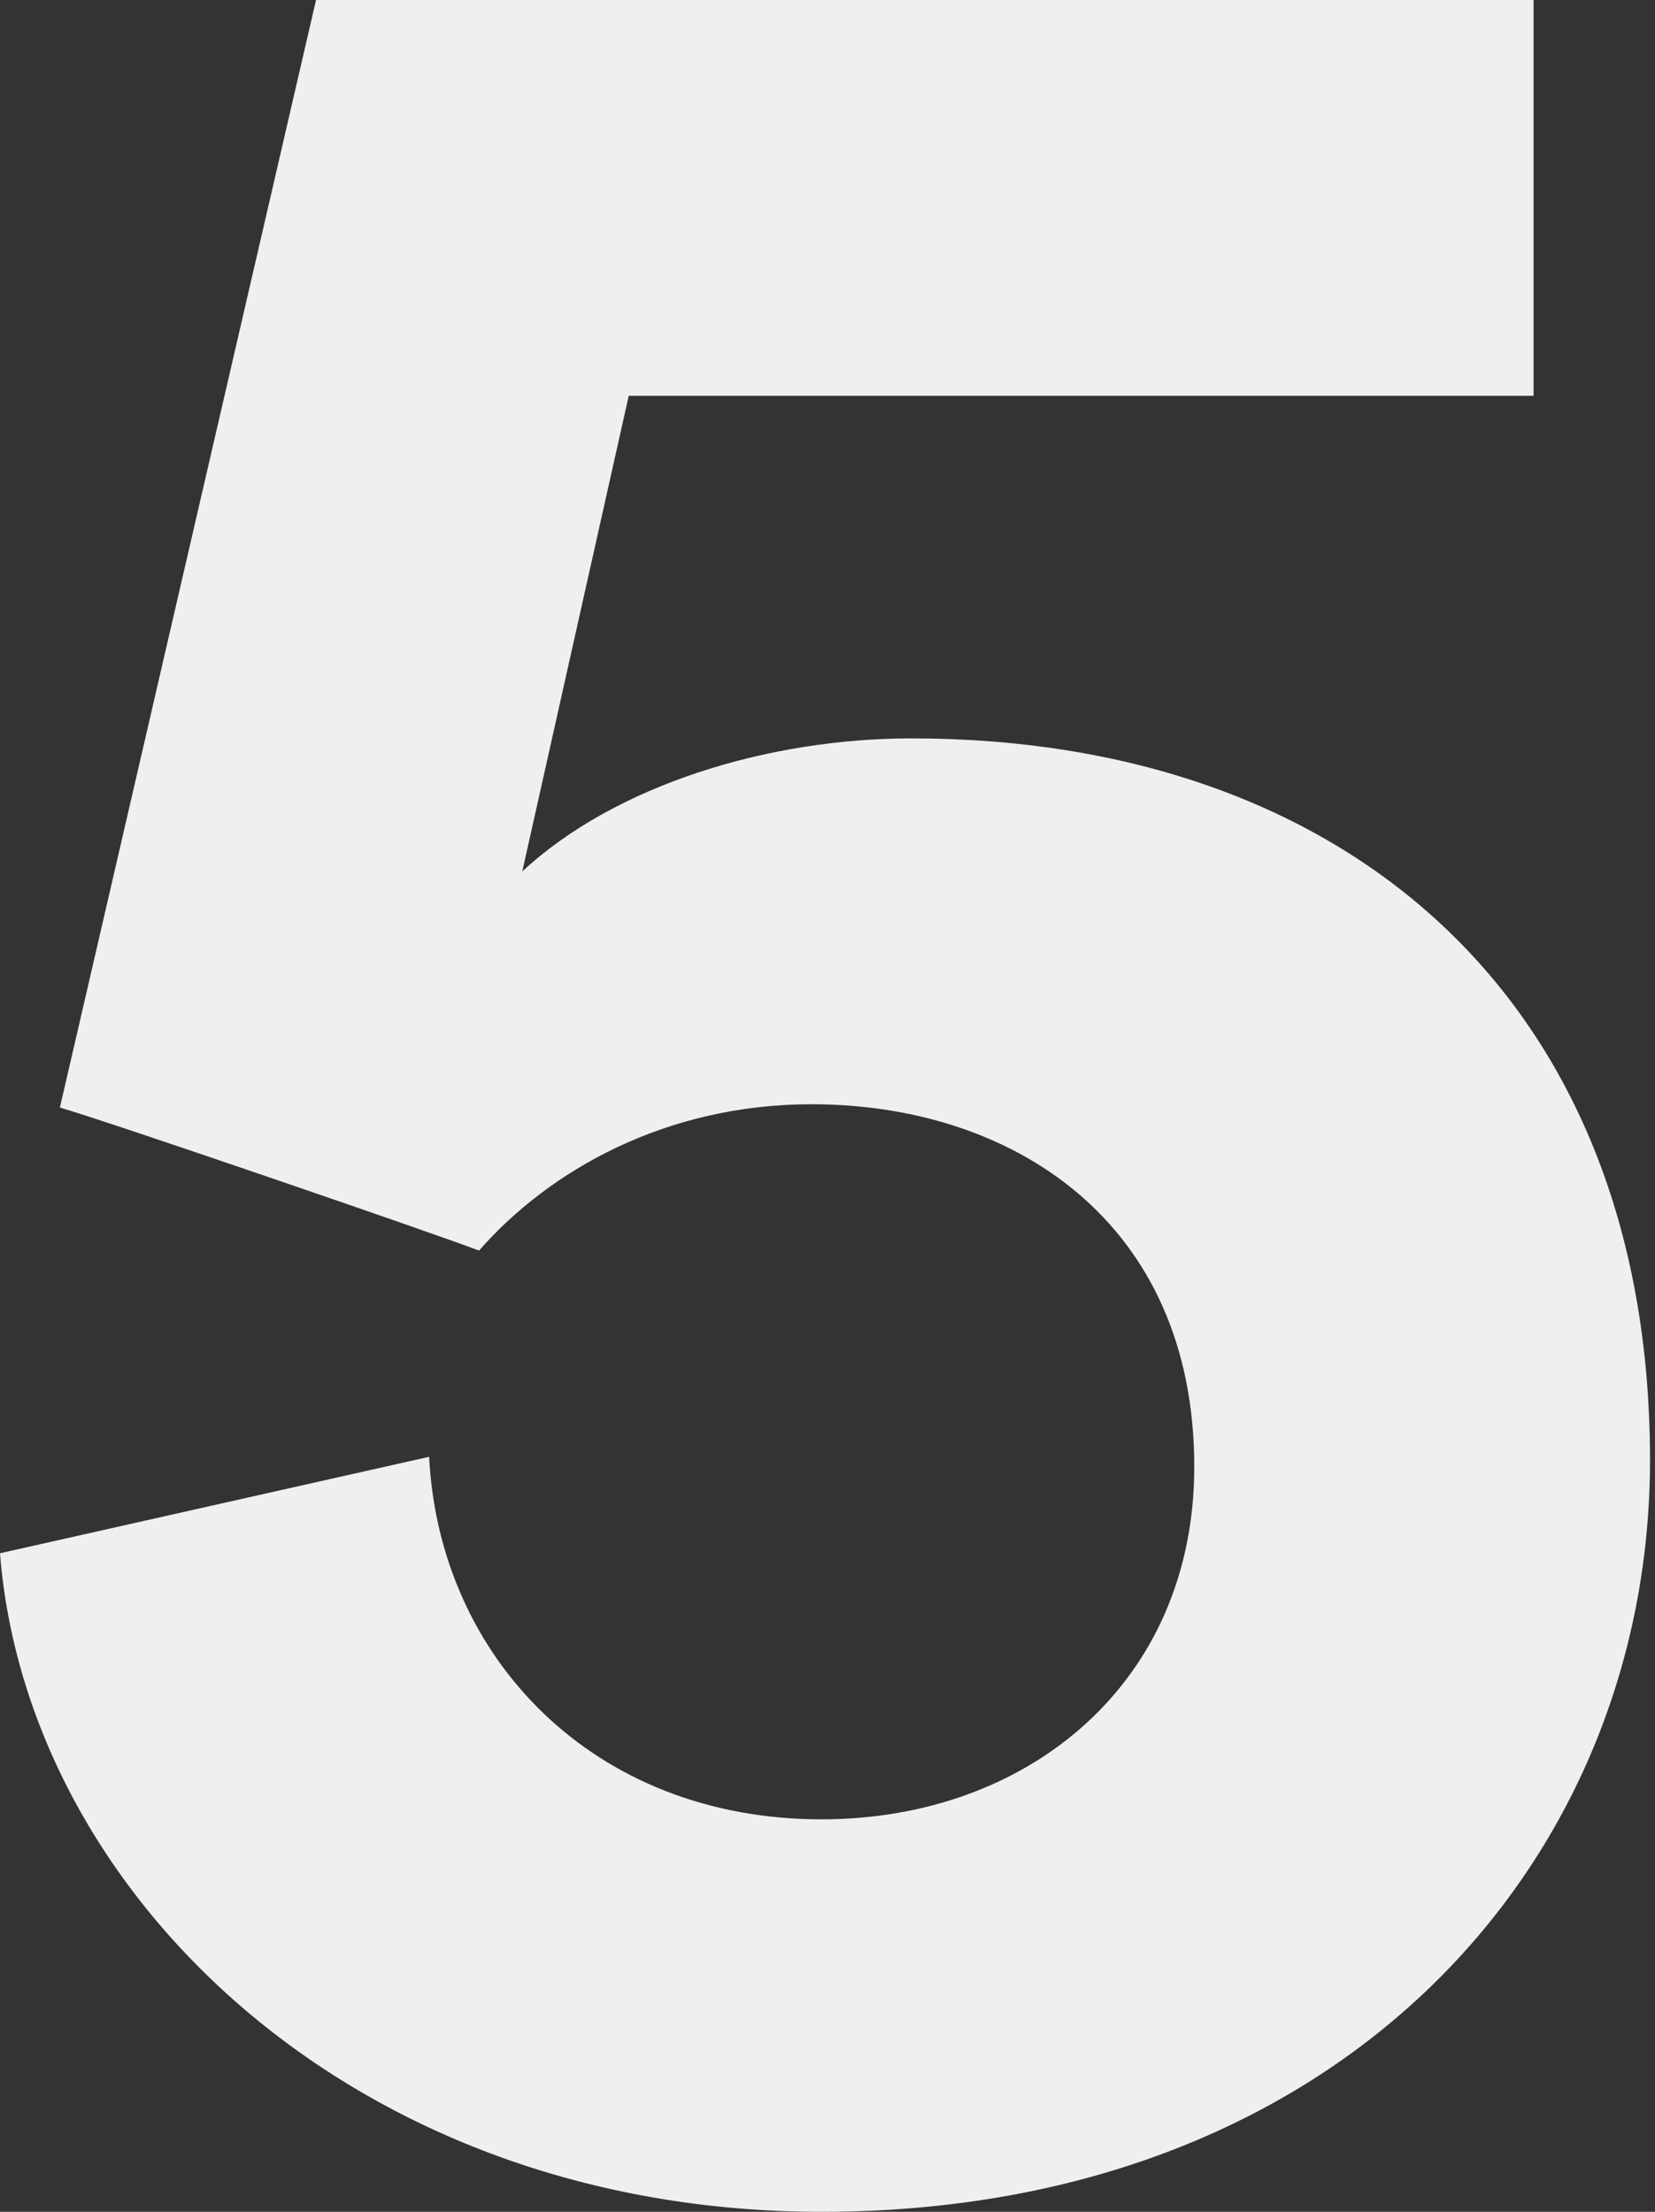 <?xml version="1.0" encoding="UTF-8" standalone="no"?>
<svg width="199px" height="266px" viewBox="0 0 199 266" version="1.1" xmlns="http://www.w3.org/2000/svg" xmlns:xlink="http://www.w3.org/1999/xlink">
    <rect x="0" y="0" width="199" height="266" fill="#333333" stroke="none"/>
    <!-- Generator: Sketch 41.1 (35376) - http://www.bohemiancoding.com/sketch -->
    <title>5 copy 2</title>
    <desc>Created with Sketch.</desc>
    <defs></defs>
    <g id="Page-1" stroke="none" stroke-width="1" fill="none" fill-rule="evenodd">
        <path d="M0,186.8 C3.2,227.6 42.4,266 98.8,266 C161.2,266 198.4,224 198.4,175.6 C198.4,120 161.6,88.8 109.6,88.8 C92.4,88.8 74,94.4 62.8,104.8 L75.6,47.6 L184.4,47.6 L184.4,0 L38,0 L7.2,133.2 C12.8,134.8 52.4,148.4 57.6,150.4 C66,140.8 80,132.8 97.6,132.8 C121.6,132.8 143.6,146.8 143.6,176.4 C143.6,202.4 123.6,218.8 98.8,218.8 C71.2,218.8 52.8,199.2 51.6,175.2 L0,186.8 Z" id="5-copy-2" fill="#EEEFF1"></path>
    </g>
</svg>